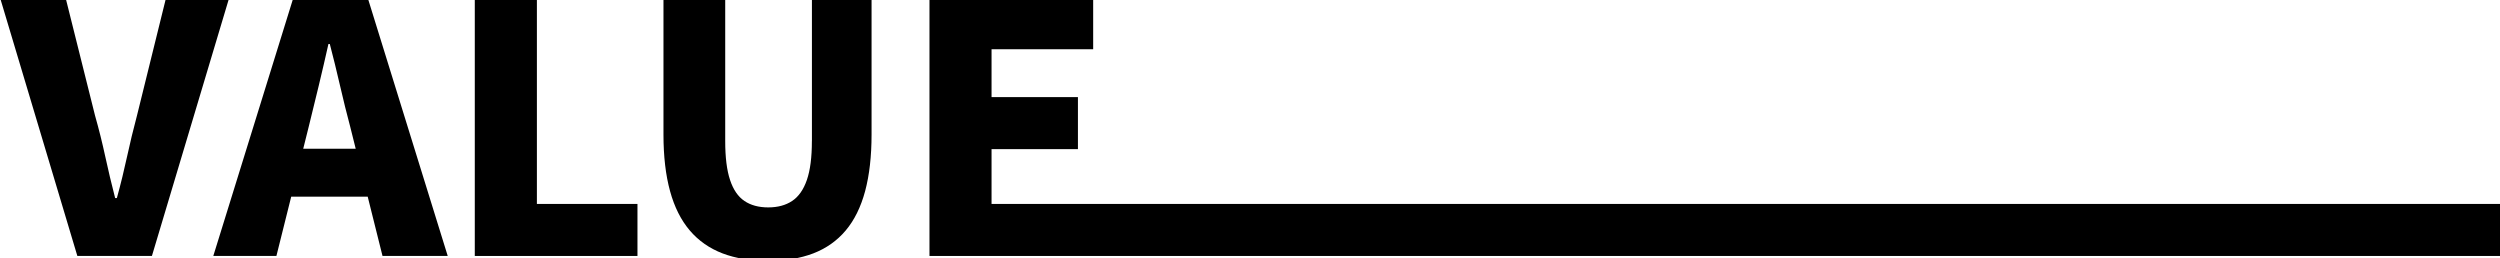 <?xml version="1.0" encoding="utf-8"?>
<!-- Generator: Adobe Illustrator 27.4.0, SVG Export Plug-In . SVG Version: 6.00 Build 0)  -->
<svg version="1.1" xmlns="http://www.w3.org/2000/svg" xmlns:xlink="http://www.w3.org/1999/xlink" x="0px" y="0px"
	 viewBox="0 0 692 71.52" style="enable-background:new 0 0 692 71.52;" xml:space="preserve">
<g id="레이어_1">
	<g>
		<path d="M-37.65-655.26c-0.45,3.71-0.9,7.46-1.34,11.23c-0.45,3.78-0.9,7.58-1.34,11.42h-0.48c-0.71-3.84-1.39-7.66-2.06-11.47
			c-0.67-3.81-1.36-7.54-2.06-11.18l-7.39-32.64h-14.5l-7.3,32.64c-0.71,3.71-1.41,7.46-2.11,11.23c-0.7,3.78-1.41,7.58-2.11,11.42
			h-0.38c-0.45-3.84-0.91-7.65-1.39-11.42c-0.48-3.78-0.98-7.52-1.49-11.23l-4.51-32.64h-17.47l12.96,71.52h21.22l6.24-31.1
			c0.51-2.75,1.01-5.54,1.49-8.35c0.48-2.82,0.94-5.57,1.39-8.26h0.38c0.32,2.69,0.72,5.44,1.2,8.26c0.48,2.82,1.01,5.6,1.58,8.35
			l6.43,31.1h21.6l12.38-71.52h-16.22L-37.65-655.26z"/>
		<polygon points="10.16,-645.95 34.06,-645.95 34.06,-660.35 10.16,-660.35 10.16,-673.59 38.28,-673.59 38.28,-687.9 
			-7.03,-687.9 -7.03,-616.38 39.34,-616.38 39.34,-630.78 10.16,-630.78 		"/>
		<path d="M88.59-687.9l-22.18,71.52h17.47l4.1-16.42h21.17l4.1,16.42h18.05l-22.18-71.52H88.59z M91.3-646.04l1.51-6.05
			c0.9-3.58,1.82-7.38,2.78-11.38c0.96-4,1.86-7.86,2.69-11.57h0.38c0.96,3.65,1.9,7.49,2.83,11.52c0.93,4.03,1.87,7.84,2.83,11.42
			l1.51,6.05H91.3z"/>
		<path d="M189.14-651.71c2.53-3.52,3.79-8.06,3.79-13.63c0-5.76-1.26-10.29-3.79-13.58c-2.53-3.3-5.9-5.62-10.13-6.96
			c-4.22-1.34-8.9-2.02-14.02-2.02h-26.21v71.52h17.18v-25.15h8.26l13.15,25.15h19.2l-15.97-28.28
			C184.1-646.29,186.94-648.64,189.14-651.71z M155.98-674.27h7.68c4.09,0,7.21,0.64,9.36,1.92c2.14,1.28,3.22,3.62,3.22,7.01
			c0,3.33-1.07,5.87-3.22,7.63c-2.15,1.76-5.27,2.64-9.36,2.64h-7.68V-674.27z"/>
		<polygon points="253.13,-630.78 251.24,-630.78 223.94,-630.78 223.94,-645.95 247.85,-645.95 247.85,-660.35 223.94,-660.35 
			223.94,-673.59 252.07,-673.59 252.07,-687.9 206.76,-687.9 206.76,-616.38 251.24,-616.38 253.13,-616.38 588.4,-616.38 
			588.4,-630.78 		"/>
	</g>
	<g>
		<path d="M45.98-0.67l-8.06,32.64c-1.02,3.84-1.94,7.62-2.74,11.33c-0.8,3.71-1.74,7.55-2.83,11.52h-0.48
			c-1.02-3.97-1.94-7.81-2.74-11.52c-0.8-3.71-1.74-7.49-2.83-11.33L18.14-0.67H0l21.41,71.52h20.64L63.46-0.67H45.98z"/>
		<path d="M81.22-0.67L59.04,70.85h17.47l4.1-16.42h21.17l4.1,16.42h18.05L101.76-0.67H81.22z M83.93,41.18l1.51-6.05
			c0.89-3.58,1.82-7.38,2.78-11.38c0.96-4,1.86-7.86,2.69-11.57h0.38c0.96,3.65,1.9,7.49,2.83,11.52c0.93,4.03,1.87,7.84,2.83,11.42
			l1.51,6.05H83.93z"/>
		<polygon points="148.61,-0.67 131.42,-0.67 131.42,70.85 176.45,70.85 176.45,56.45 148.61,56.45 		"/>
		<path d="M224.73,39.07c0,4.48-0.46,8.06-1.39,10.75c-0.93,2.69-2.29,4.62-4.08,5.81c-1.79,1.19-4,1.78-6.62,1.78
			c-2.62,0-4.82-0.59-6.58-1.78c-1.76-1.18-3.09-3.12-3.98-5.81c-0.9-2.69-1.34-6.27-1.34-10.75V-0.67h-17.09v37.92
			c0,6.02,0.61,11.23,1.82,15.65c1.21,4.42,3.04,8.05,5.47,10.9c2.43,2.85,5.46,4.96,9.07,6.34c3.62,1.38,7.82,2.06,12.62,2.06
			c4.74,0,8.89-0.69,12.48-2.06c3.58-1.38,6.58-3.49,8.98-6.34c2.4-2.85,4.19-6.48,5.38-10.9c1.18-4.42,1.78-9.63,1.78-15.65V-0.67
			h-16.51V39.07z"/>
		<polygon points="303.65,56.45 301.28,56.45 274.46,56.45 274.46,41.28 298.37,41.28 298.37,26.88 274.46,26.88 274.46,13.63 
			302.59,13.63 302.59,-0.67 257.28,-0.67 257.28,70.85 301.28,70.85 303.65,70.85 692,70.85 692,56.45 		"/>
	</g>
	<g>
		<path d="M-883.51-179.26c-4.32-1.44-9.1-2.16-14.35-2.16h-25.15v71.52h17.18v-23.71h8.35c5.06,0,9.73-0.86,14.02-2.59
			c4.29-1.73,7.73-4.4,10.32-8.02c2.59-3.62,3.89-8.24,3.89-13.87c0-5.89-1.3-10.53-3.89-13.92
			C-875.73-175.4-879.19-177.82-883.51-179.26z M-889.03-149.98c-2.05,1.89-5.15,2.83-9.31,2.83h-7.49v-20.64h7.01
			c4.16,0,7.34,0.72,9.55,2.16s3.31,3.95,3.31,7.54C-885.96-154.57-886.98-151.86-889.03-149.98z"/>
		<path d="M-777.67-181.42l-21.97,70.86l-15.6-27.62c3.49-1.63,6.33-3.98,8.53-7.05c2.53-3.52,3.79-8.06,3.79-13.63
			c0-5.76-1.26-10.29-3.79-13.58c-2.53-3.3-5.9-5.62-10.13-6.96c-4.22-1.34-8.9-2.02-14.02-2.02h-26.21v71.52h17.19v-25.15h8.26
			l13.15,25.15h18.62h0.58h16.9l4.1-16.42h21.17l4.1,16.42h18.05l-22.18-71.52H-777.67z M-839.88-167.79h7.68
			c4.09,0,7.21,0.64,9.36,1.92c2.14,1.28,3.22,3.62,3.22,7.01c0,3.33-1.07,5.87-3.22,7.63c-2.14,1.76-5.27,2.64-9.36,2.64h-7.68
			V-167.79z M-774.96-139.56l1.51-6.05c0.9-3.58,1.82-7.38,2.78-11.38c0.96-4,1.86-7.86,2.69-11.57h0.38
			c0.96,3.65,1.9,7.49,2.83,11.52c0.93,4.03,1.87,7.84,2.83,11.42l1.51,6.05H-774.96z"/>
		<path d="M-690.65-125.26c-2.27,1.28-4.85,1.92-7.73,1.92c-3.33,0-6.24-0.88-8.74-2.64c-2.5-1.76-4.43-4.32-5.81-7.68
			c-1.38-3.36-2.06-7.41-2.06-12.14c0-4.67,0.75-8.66,2.26-11.95c1.5-3.3,3.54-5.82,6.1-7.58c2.56-1.76,5.38-2.64,8.45-2.64
			c2.56,0,4.83,0.51,6.81,1.54c1.98,1.02,3.87,2.37,5.66,4.03l8.93-10.94c-2.43-2.5-5.49-4.67-9.17-6.53
			c-3.68-1.86-7.86-2.78-12.53-2.78c-4.54,0-8.86,0.83-12.96,2.5c-4.1,1.67-7.73,4.1-10.9,7.3c-3.17,3.2-5.66,7.12-7.49,11.76
			c-1.82,4.64-2.74,9.94-2.74,15.89c0,6.02,0.88,11.31,2.64,15.89c1.76,4.58,4.19,8.42,7.3,11.52c3.1,3.11,6.67,5.42,10.7,6.96
			s8.32,2.3,12.86,2.3c4.67,0,8.98-0.88,12.91-2.64c3.94-1.76,7.41-4.4,10.42-7.92l-9.02-10.75
			C-686.41-128.07-688.37-126.54-690.65-125.26z"/>
		<polygon points="-672.64,-167.11 -653.35,-167.11 -653.35,-109.9 -636.17,-109.9 -636.17,-167.11 -616.77,-167.11 
			-616.77,-181.42 -672.64,-181.42 		"/>
		<rect x="-605.73" y="-181.42" width="17.19" height="71.52"/>
		<path d="M-533.49-125.26c-2.27,1.28-4.85,1.92-7.73,1.92c-3.33,0-6.24-0.88-8.74-2.64c-2.5-1.76-4.43-4.32-5.81-7.68
			c-1.38-3.36-2.06-7.41-2.06-12.14c0-4.67,0.75-8.66,2.26-11.95c1.5-3.3,3.54-5.82,6.1-7.58c2.56-1.76,5.38-2.64,8.45-2.64
			c2.56,0,4.83,0.51,6.81,1.54c1.98,1.02,3.87,2.37,5.66,4.03l8.93-10.94c-2.43-2.5-5.49-4.67-9.17-6.53
			c-3.68-1.86-7.86-2.78-12.53-2.78c-4.54,0-8.87,0.83-12.96,2.5c-4.1,1.67-7.73,4.1-10.9,7.3c-3.17,3.2-5.66,7.12-7.49,11.76
			c-1.82,4.64-2.74,9.94-2.74,15.89c0,6.02,0.88,11.31,2.64,15.89c1.76,4.58,4.19,8.42,7.29,11.52c3.1,3.11,6.67,5.42,10.71,6.96
			c4.03,1.54,8.32,2.3,12.86,2.3c4.67,0,8.98-0.88,12.91-2.64c3.94-1.76,7.41-4.4,10.42-7.92l-9.02-10.75
			C-529.26-128.07-531.22-126.54-533.49-125.26z"/>
		<polygon points="-461.73,-124.3 -468.46,-124.3 -490.92,-124.3 -490.92,-139.47 -467.02,-139.47 -467.02,-153.87 -490.92,-153.87 
			-490.92,-167.11 -462.79,-167.11 -462.79,-181.42 -508.1,-181.42 -508.1,-109.9 -468.46,-109.9 -461.73,-109.9 -231.01,-109.9 
			-231.01,-124.3 		"/>
	</g>
	<g>
		<path d="M-873.14-57c-4.9-2.88-10.61-4.32-17.14-4.32c-6.46,0-12.16,1.42-17.09,4.27c-4.93,2.85-8.77,7.01-11.52,12.48
			c-2.75,5.47-4.13,12.11-4.13,19.92c0,7.81,1.38,14.51,4.13,20.11c2.75,5.6,6.59,9.89,11.52,12.86c4.93,2.98,10.62,4.46,17.09,4.46
			c6.53,0,12.24-1.49,17.14-4.46s8.72-7.26,11.47-12.86c2.75-5.6,4.13-12.3,4.13-20.11c0-7.81-1.38-14.43-4.13-19.87
			C-864.42-49.96-868.25-54.12-873.14-57z M-876.89-12.65c-1.25,3.39-3.01,6.02-5.28,7.87c-2.27,1.86-4.98,2.79-8.11,2.79
			c-3.14,0-5.84-0.93-8.11-2.79c-2.27-1.86-4.02-4.48-5.23-7.87c-1.22-3.39-1.82-7.39-1.82-12c0-4.61,0.61-8.56,1.82-11.86
			c1.22-3.3,2.96-5.81,5.23-7.54c2.27-1.73,4.98-2.59,8.11-2.59c3.13,0,5.84,0.86,8.11,2.59c2.27,1.73,4.03,4.24,5.28,7.54
			c1.25,3.3,1.87,7.25,1.87,11.86C-875.01-20.04-875.64-16.04-876.89-12.65z"/>
		<path d="M-803.59-20.33c0,4.48-0.46,8.06-1.39,10.75c-0.93,2.69-2.29,4.62-4.08,5.81c-1.79,1.18-4,1.78-6.62,1.78
			c-2.62,0-4.82-0.59-6.58-1.78c-1.76-1.18-3.09-3.12-3.98-5.81c-0.9-2.69-1.34-6.27-1.34-10.75v-39.74h-17.09v37.92
			c0,6.02,0.61,11.23,1.82,15.65c1.21,4.42,3.04,8.05,5.47,10.9c2.43,2.85,5.46,4.96,9.07,6.34c3.62,1.38,7.82,2.06,12.62,2.06
			c4.73,0,8.89-0.69,12.48-2.06c3.58-1.38,6.58-3.49,8.98-6.34c2.4-2.85,4.19-6.48,5.38-10.9c1.18-4.42,1.78-9.63,1.78-15.65v-37.92
			h-16.51V-20.33z"/>
		<polygon points="-776.52,-45.77 -757.22,-45.77 -757.22,11.45 -740.04,11.45 -740.04,-45.77 -720.65,-45.77 -720.65,-60.07 
			-776.52,-60.07 		"/>
		<path d="M-670.1-57.91c-4.32-1.44-9.1-2.16-14.35-2.16h-25.15v71.52h17.19v-23.71h8.35c5.05,0,9.73-0.86,14.02-2.59
			c4.29-1.73,7.73-4.4,10.32-8.02c2.59-3.62,3.89-8.24,3.89-13.87c0-5.89-1.29-10.53-3.89-13.92S-665.78-56.47-670.1-57.91z
			 M-675.62-28.63c-2.05,1.89-5.15,2.83-9.31,2.83h-7.49v-20.64h7.01c4.16,0,7.34,0.72,9.55,2.16c2.21,1.44,3.31,3.95,3.31,7.54
			C-672.55-33.23-673.58-30.52-675.62-28.63z"/>
		<path d="M-602.95-20.33c0,4.48-0.46,8.06-1.39,10.75c-0.93,2.69-2.29,4.62-4.08,5.81c-1.79,1.18-4,1.78-6.62,1.78
			c-2.62,0-4.82-0.59-6.58-1.78c-1.76-1.18-3.09-3.12-3.98-5.81c-0.9-2.69-1.34-6.27-1.34-10.75v-39.74h-17.09v37.92
			c0,6.02,0.61,11.23,1.82,15.65c1.21,4.42,3.04,8.05,5.47,10.9c2.43,2.85,5.46,4.96,9.07,6.34c3.62,1.38,7.82,2.06,12.62,2.06
			c4.73,0,8.89-0.69,12.48-2.06c3.58-1.38,6.58-3.49,8.98-6.34c2.4-2.85,4.19-6.48,5.38-10.9c1.18-4.42,1.78-9.63,1.78-15.65v-37.92
			h-16.51V-20.33z"/>
		<polygon points="-539.4,-2.95 -539.4,-45.77 -520.01,-45.77 -520.01,-60.07 -575.88,-60.07 -575.88,-45.77 -556.59,-45.77 
			-556.59,11.45 -543.44,11.45 -539.4,11.45 -231.01,11.45 -231.01,-2.95 		"/>
	</g>
</g>
<g id="레이어_2">
</g>
</svg>
